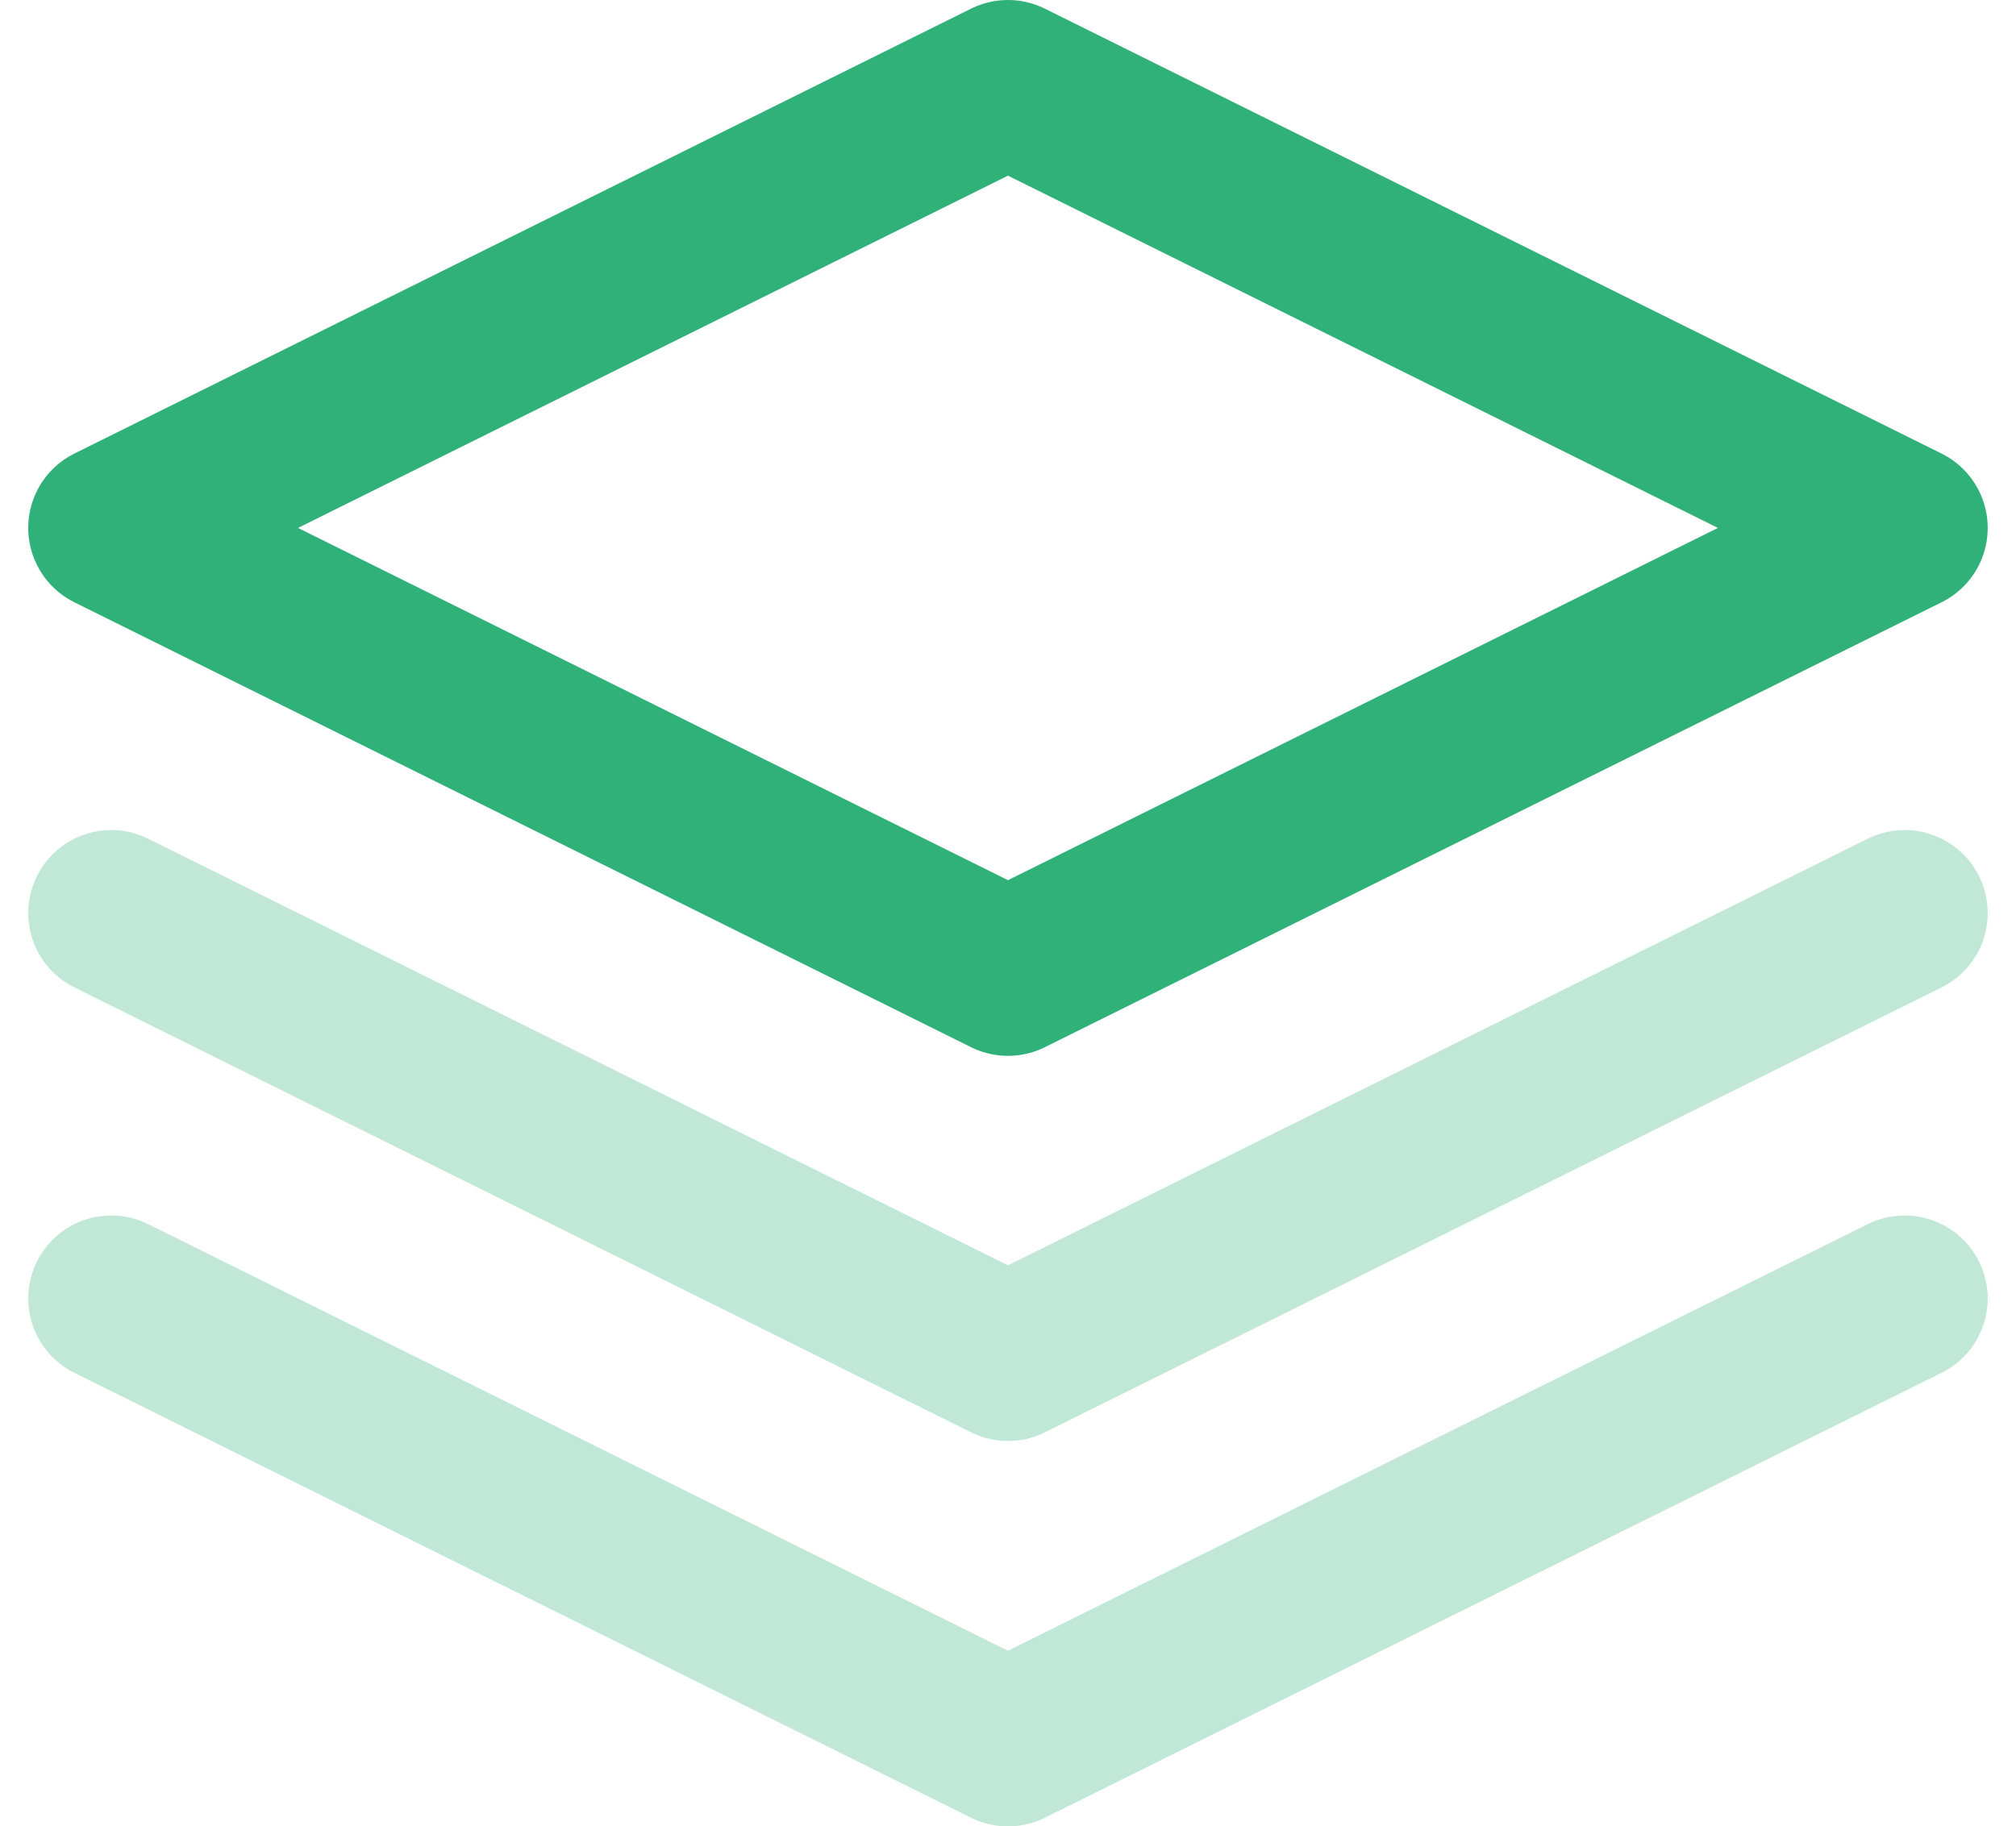 <svg xmlns="http://www.w3.org/2000/svg" width="30.351" height="27.5" viewBox="0 0 30.351 27.5">
  <g id="Group_16" data-name="Group 16" transform="translate(1.675 1.25)">
    <path id="Path" d="M13.5,0,0,6.7l13.5,6.7L27,6.7,13.5,0Z" transform="translate(0 0)" fill="none" stroke="#30b179" stroke-linecap="round" stroke-linejoin="round" stroke-miterlimit="10" stroke-width="2.5"/>
    <path id="Path-2" data-name="Path" stroke="#30b179" d="M0,0,13.5,6.7,27,0" fill="none" transform="translate(0 18.304)" stroke-linecap="round" stroke-linejoin="round" stroke-miterlimit="10" stroke-width="2.5" opacity="0.3"/>
    <path id="Path-3" data-name="Path" stroke="#30b179" d="M0,0,13.5,6.7,27,0" fill="none" transform="translate(0 12.5)" stroke-linecap="round" stroke-linejoin="round" stroke-miterlimit="10" stroke-width="2.5" opacity="0.3"/>
  </g>
</svg>
